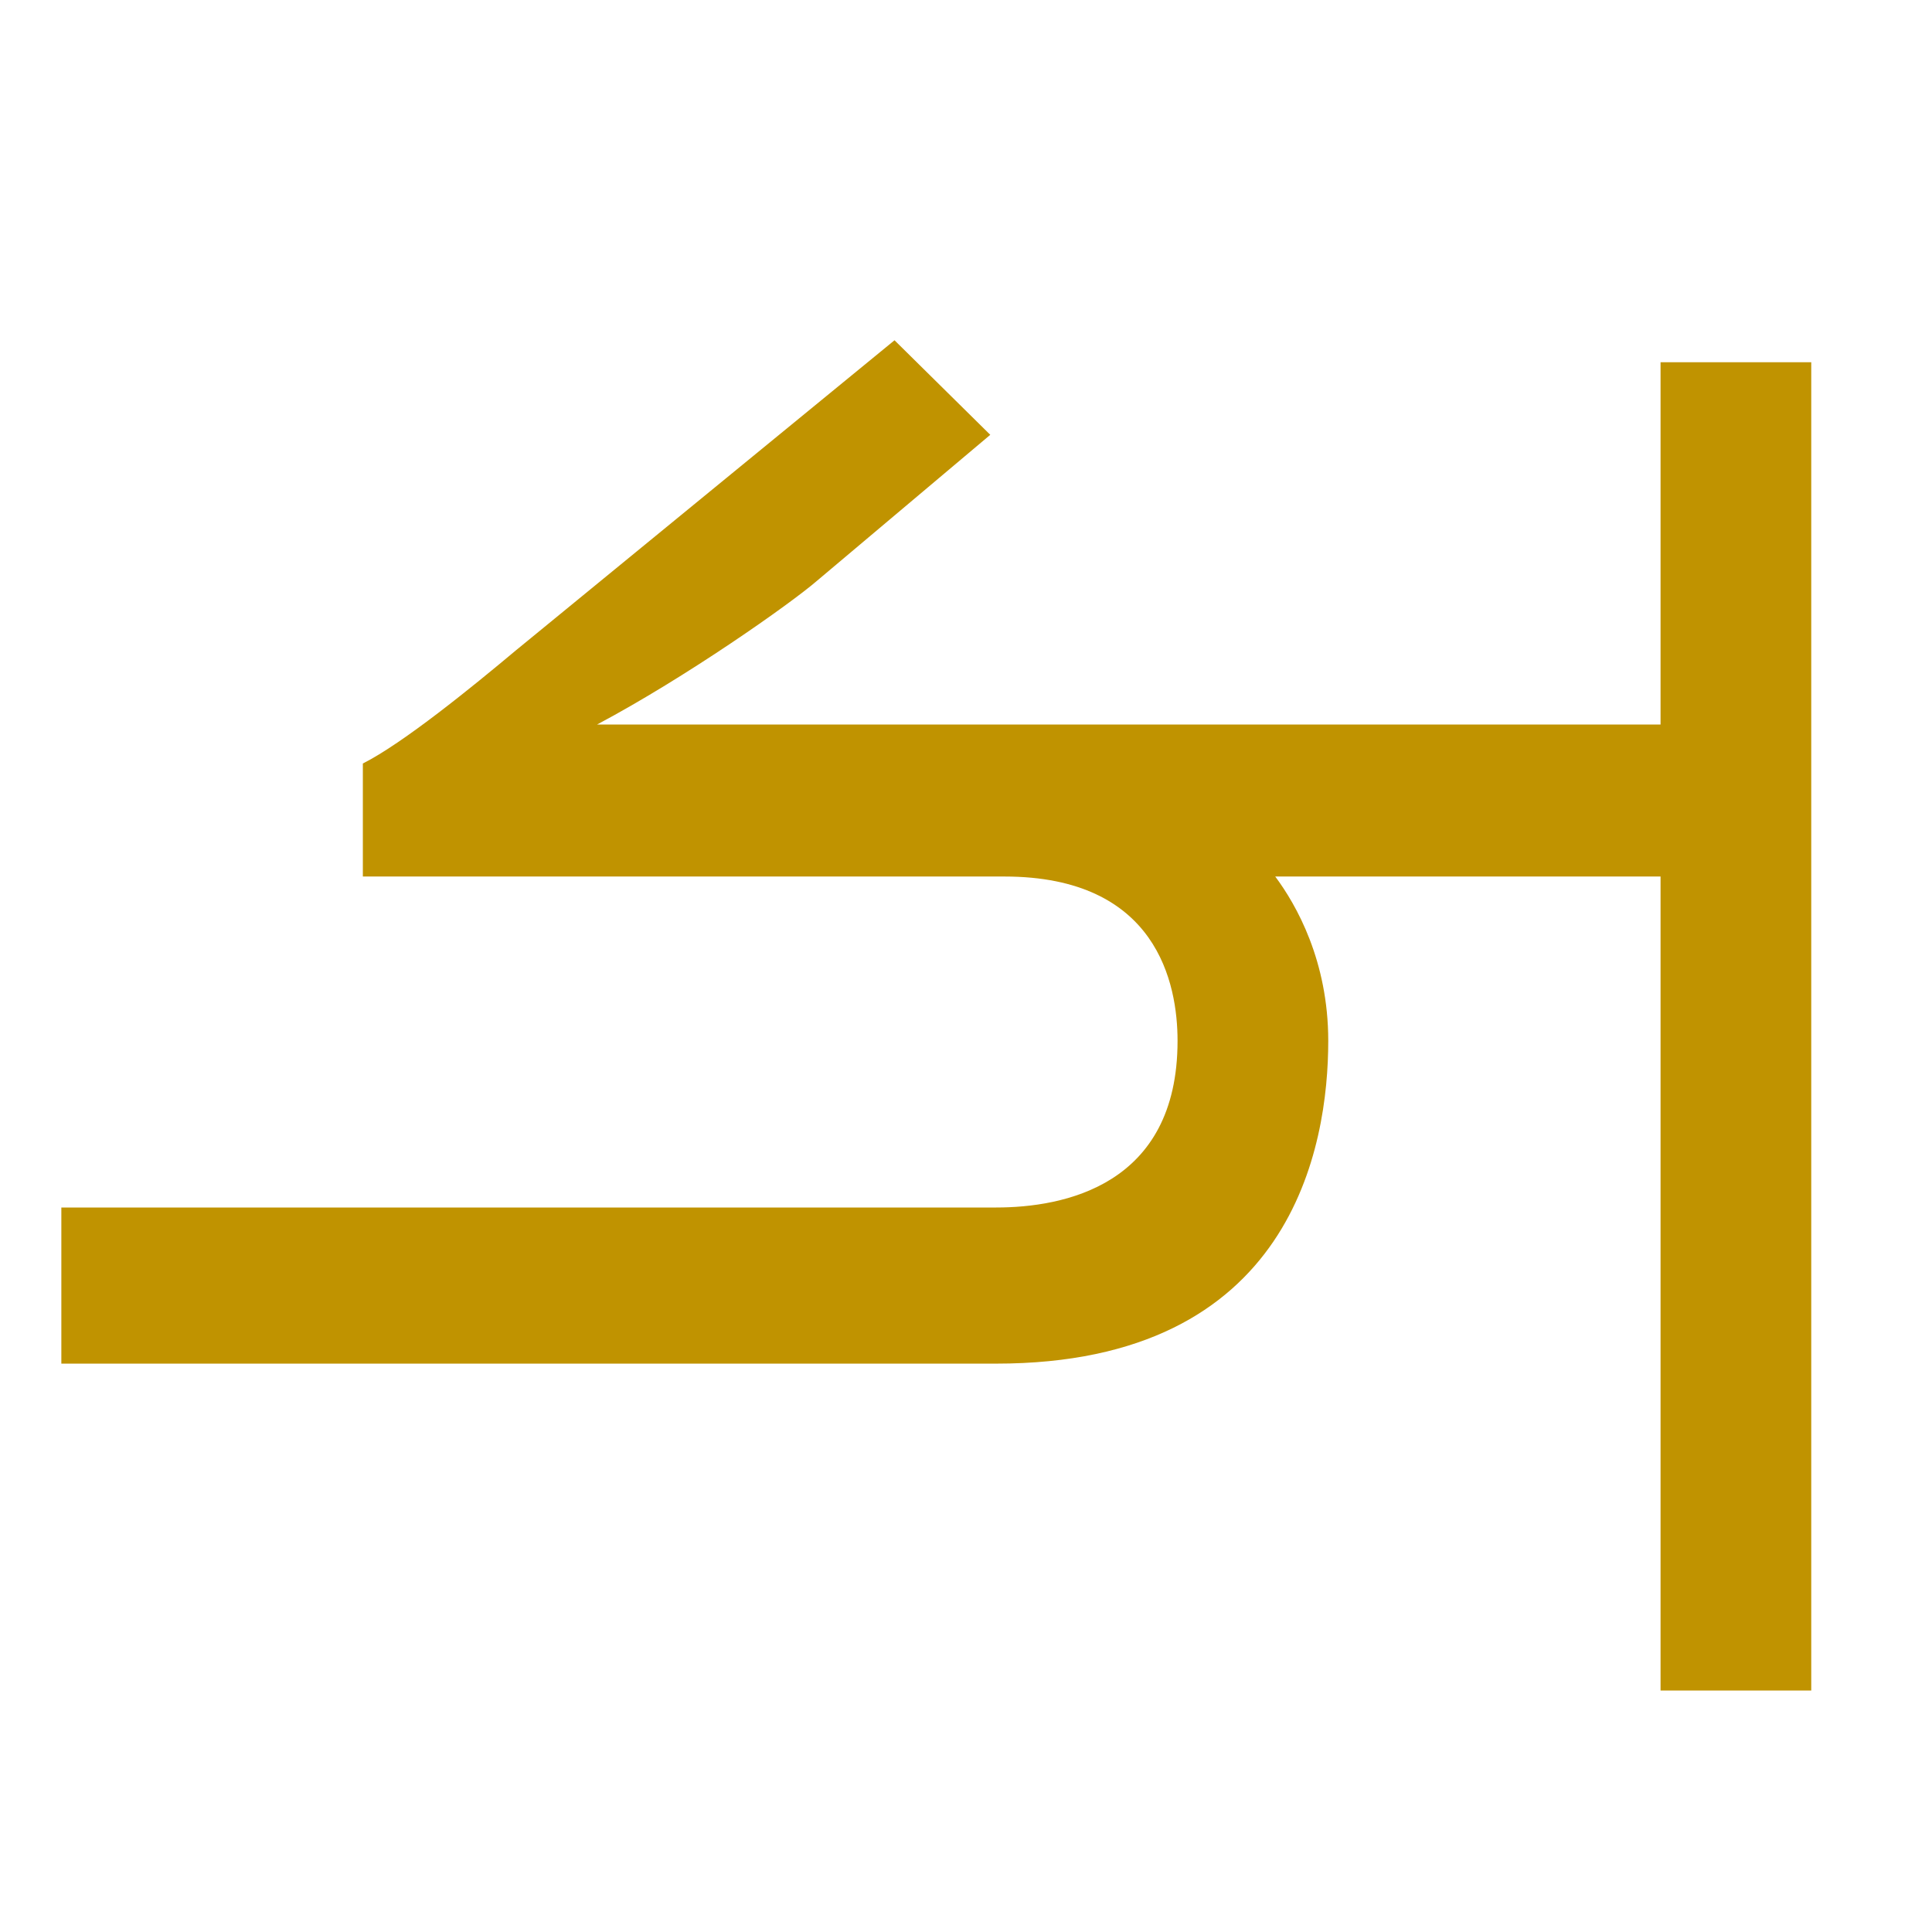 <?xml version="1.0" encoding="UTF-8" standalone="no"?>
<!-- Created with Inkscape (http://www.inkscape.org/) -->

<svg
   width="16"
   height="16"
   viewBox="0 0 16 16"
   version="1.1"
   id="svg5"
   inkscape:version="1.4 (86a8ad7, 2024-10-11)"
   sodipodi:docname="0840.svg"
   inkscape:export-filename="..\0000.png"
   inkscape:export-xdpi="96"
   inkscape:export-ydpi="96"
   xml:space="preserve"
   xmlns:inkscape="http://www.inkscape.org/namespaces/inkscape"
   xmlns:sodipodi="http://sodipodi.sourceforge.net/DTD/sodipodi-0.dtd"
   xmlns="http://www.w3.org/2000/svg"
   xmlns:svg="http://www.w3.org/2000/svg"><sodipodi:namedview
     id="namedview7"
     pagecolor="#ffffff"
     bordercolor="#666666"
     borderopacity="1.0"
     inkscape:pageshadow="2"
     inkscape:pageopacity="0"
     inkscape:pagecheckerboard="0"
     inkscape:document-units="px"
     showgrid="true"
     width="16mm"
     units="px"
     inkscape:zoom="45.254834"
     inkscape:cx="13.73334"
     inkscape:cy="8.1648736"
     inkscape:window-width="1680"
     inkscape:window-height="998"
     inkscape:window-x="-8"
     inkscape:window-y="-8"
     inkscape:window-maximized="1"
     inkscape:current-layer="layer1"
     showguides="true"
     inkscape:guide-bbox="true"
     inkscape:snap-bbox="true"
     inkscape:bbox-paths="true"
     inkscape:bbox-nodes="true"
     inkscape:snap-global="true"
     inkscape:showpageshadow="2"
     inkscape:deskcolor="#ffffff"><inkscape:grid
       type="xygrid"
       id="grid828"
       originx="0"
       originy="0"
       spacingy="1"
       spacingx="1"
       units="px" /></sodipodi:namedview><defs
     id="defs2" /><g
     inkscape:label="Layer 1"
     inkscape:groupmode="layer"
     id="layer1"><path
       d="m 9.752,8.62 c 0,-0.472 -0.168,-1.361 -1.434,-1.361 H 3.005 V 6.323 C 3.337,6.156 3.912,5.688 4.27,5.388 L 7.408,2.818 8.201,3.601 6.767,4.809 C 6.545,5.001 5.683,5.608 4.945,6 H 13.752 V 3 H 15 V 14 H 13.752 V 7.259 H 10.561 C 10.736,7.494 11,7.958 11,8.62 11,9.49 10.704,11.293 8.25,11.293 H 0.508 V 10 H 8.25 C 8.804,10 9.752,9.822 9.752,8.62 Z"
       id="path4754"
       style="fill:#c09300;stroke-width:1;fill-opacity:1"
       sodipodi:nodetypes="ssccccccccccccccssccss" /></g></svg>
